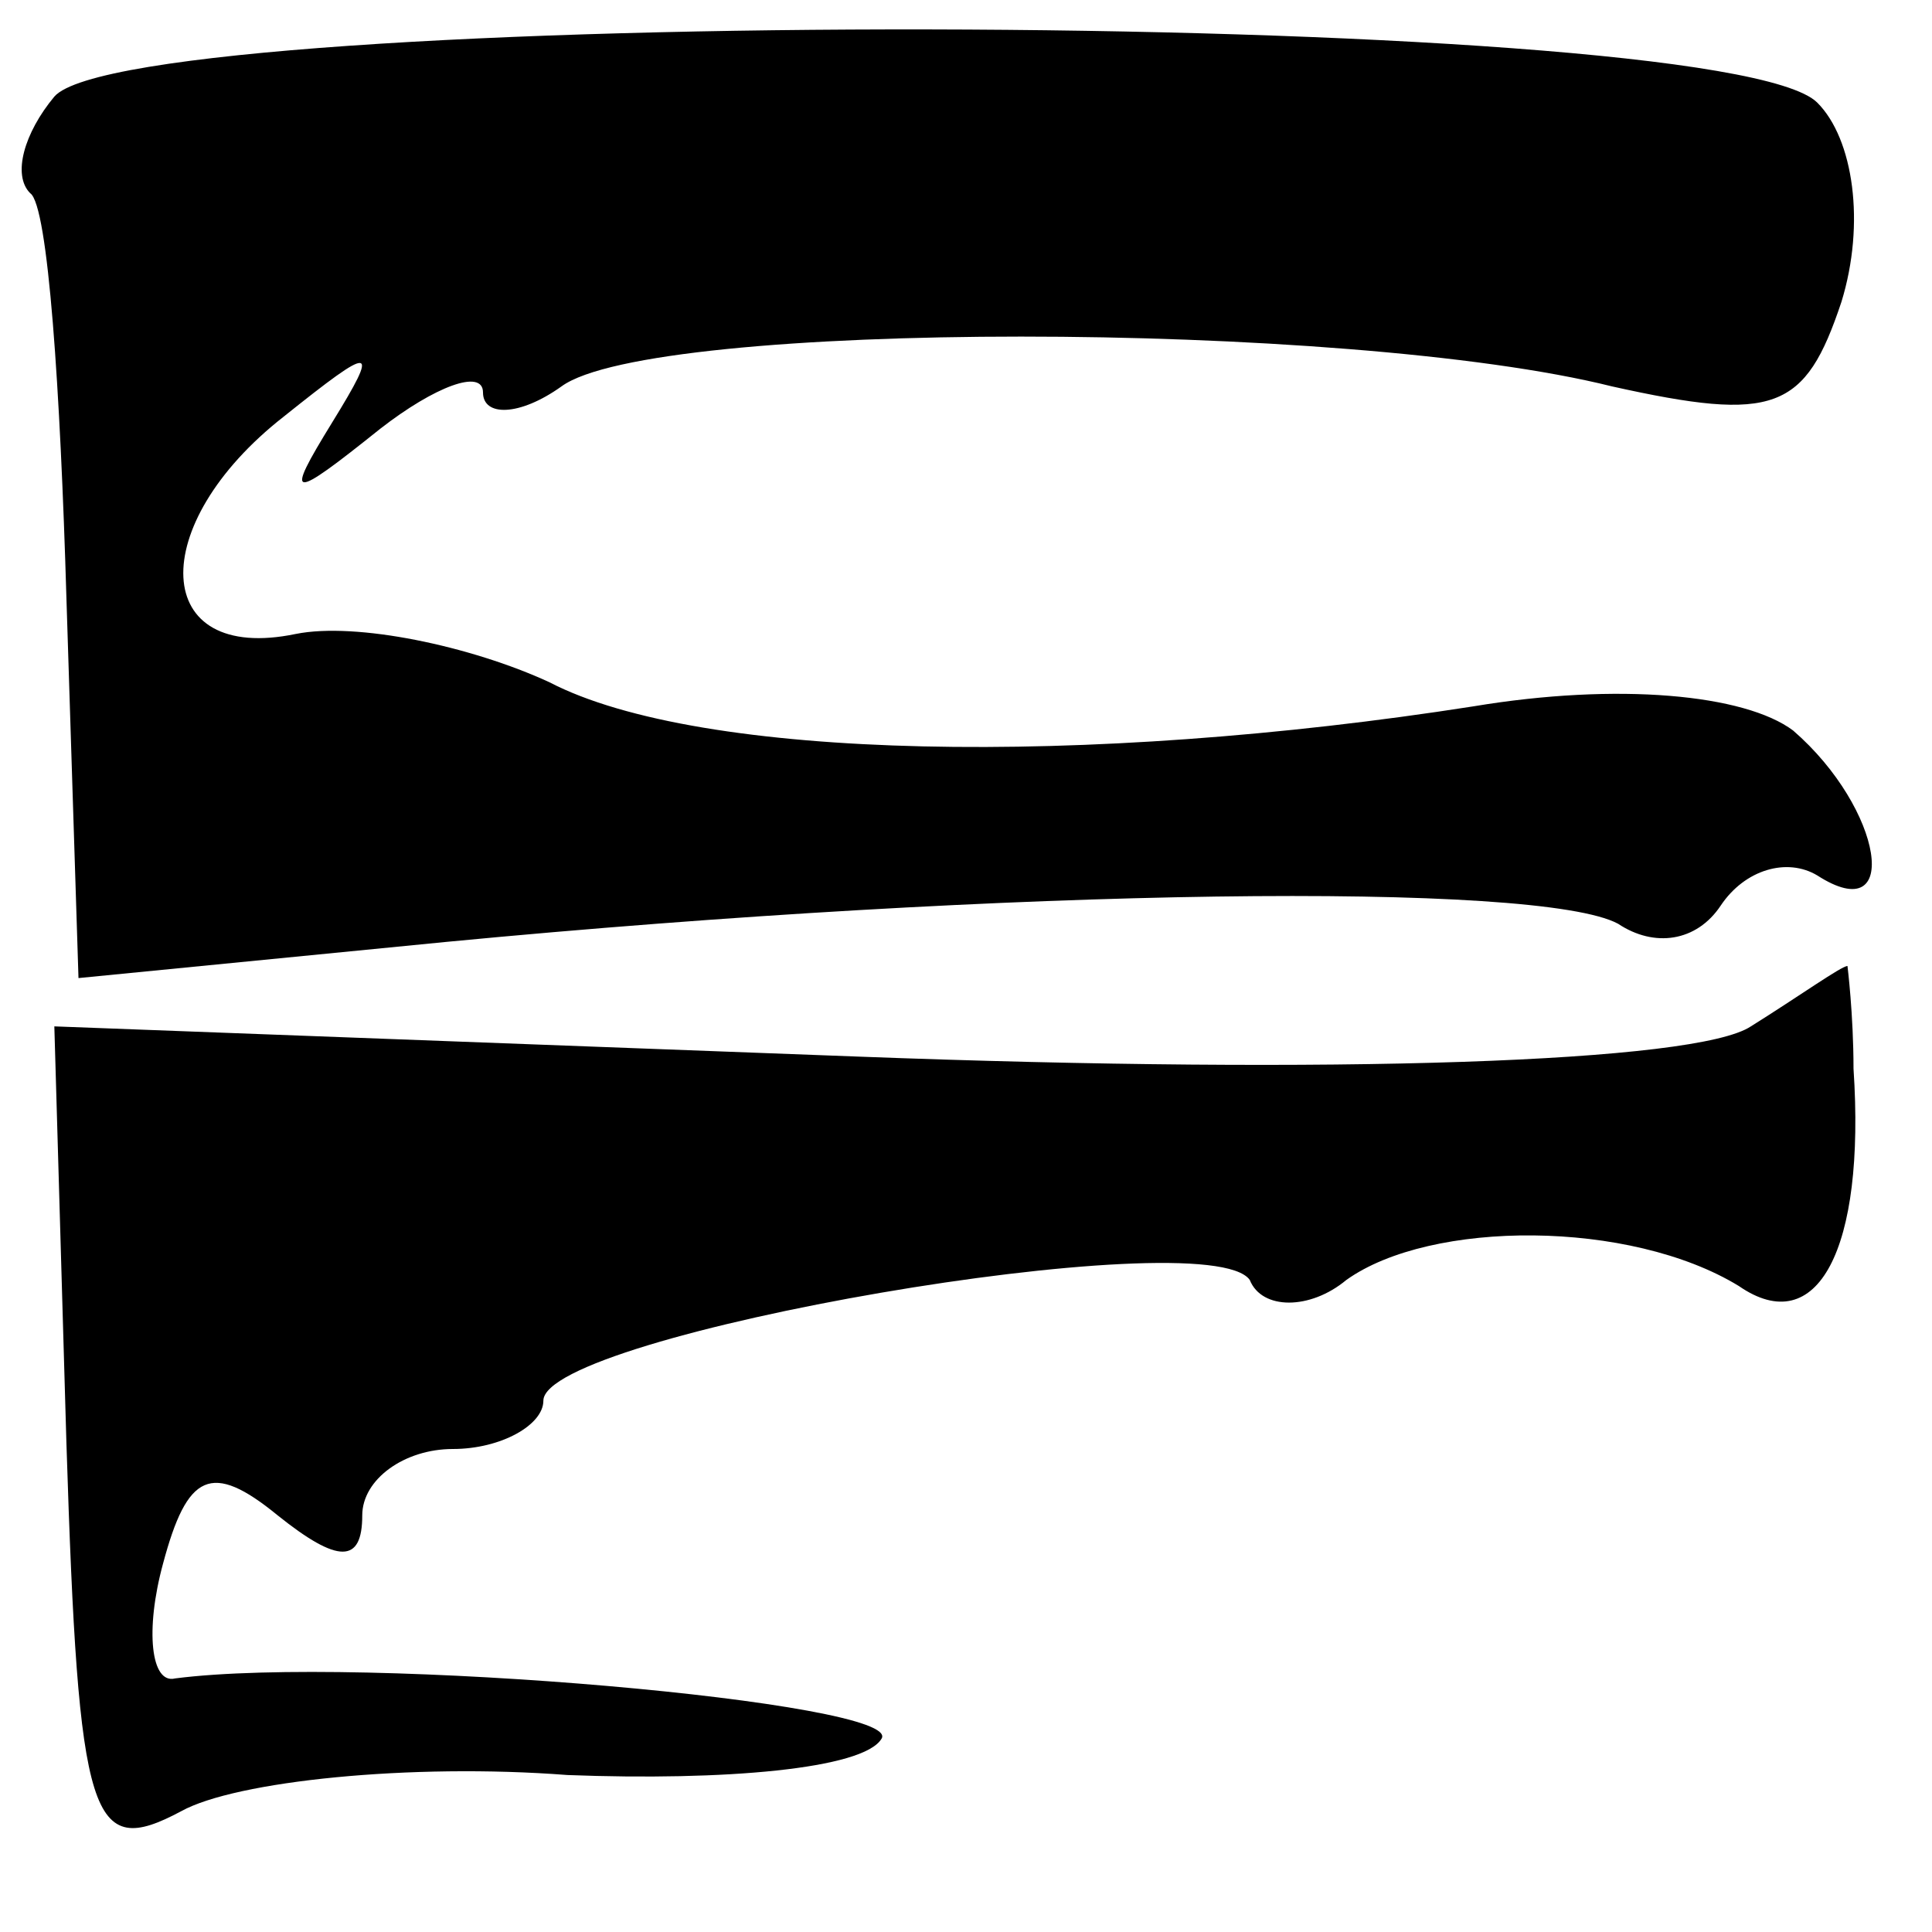 <?xml version="1.0" standalone="no"?>
<!DOCTYPE svg PUBLIC "-//W3C//DTD SVG 20010904//EN"
 "http://www.w3.org/TR/2001/REC-SVG-20010904/DTD/svg10.dtd">
<svg version="1.0" xmlns="http://www.w3.org/2000/svg"
 width="32pt" height="32pt" viewBox="0 0 32 32"
 preserveAspectRatio="xMidYMid meet">
<g transform="translate(0,32) scale(0.1,-0.1)"
fill="#000000" stroke="none">
<path fill="#000000" stroke="none" d="M9 304 c-5 -6 -7 -13 -4 -16 3 -2 5
-33 6 -67 l2 -63 61 6 c94 9 181 10 194 3 6 -4 13 -3 17 3 4 6 11 8 16 5 14
-9 11 11 -4 24 -8 6 -29 8 -53 4 -64 -10 -128 -9 -153 4 -13 6 -32 10 -42 8
-24 -5 -25 18 -2 36 15 12 16 12 8 -1 -8 -13 -7 -13 8 -1 9 7 17 10 17 6 0 -4
6 -4 13 1 15 11 130 11 174 0 27 -6 32 -4 38 14 4 13 2 27 -4 33 -16 16 -279
16 -292 1z"/>
<path fill="#000000" stroke="none" d="M290 150 c-9 -6 -69 -8 -148 -5 l-133
5 2 -69 c2 -63 4 -69 19 -61 9 5 38 8 64 6 26 -1 49 1 52 6 4 6 -86 14 -117
10 -4 -1 -5 8 -2 19 4 15 8 17 19 8 10 -8 14 -8 14 0 0 6 7 11 15 11 8 0 15 4
15 8 0 11 110 30 117 20 2 -5 10 -5 16 0 14 10 47 10 65 -1 13 -9 21 6 19 36
0 9 -1 17 -1 17 -1 0 -8 -5 -16 -10z"/>
</g>
</svg>
